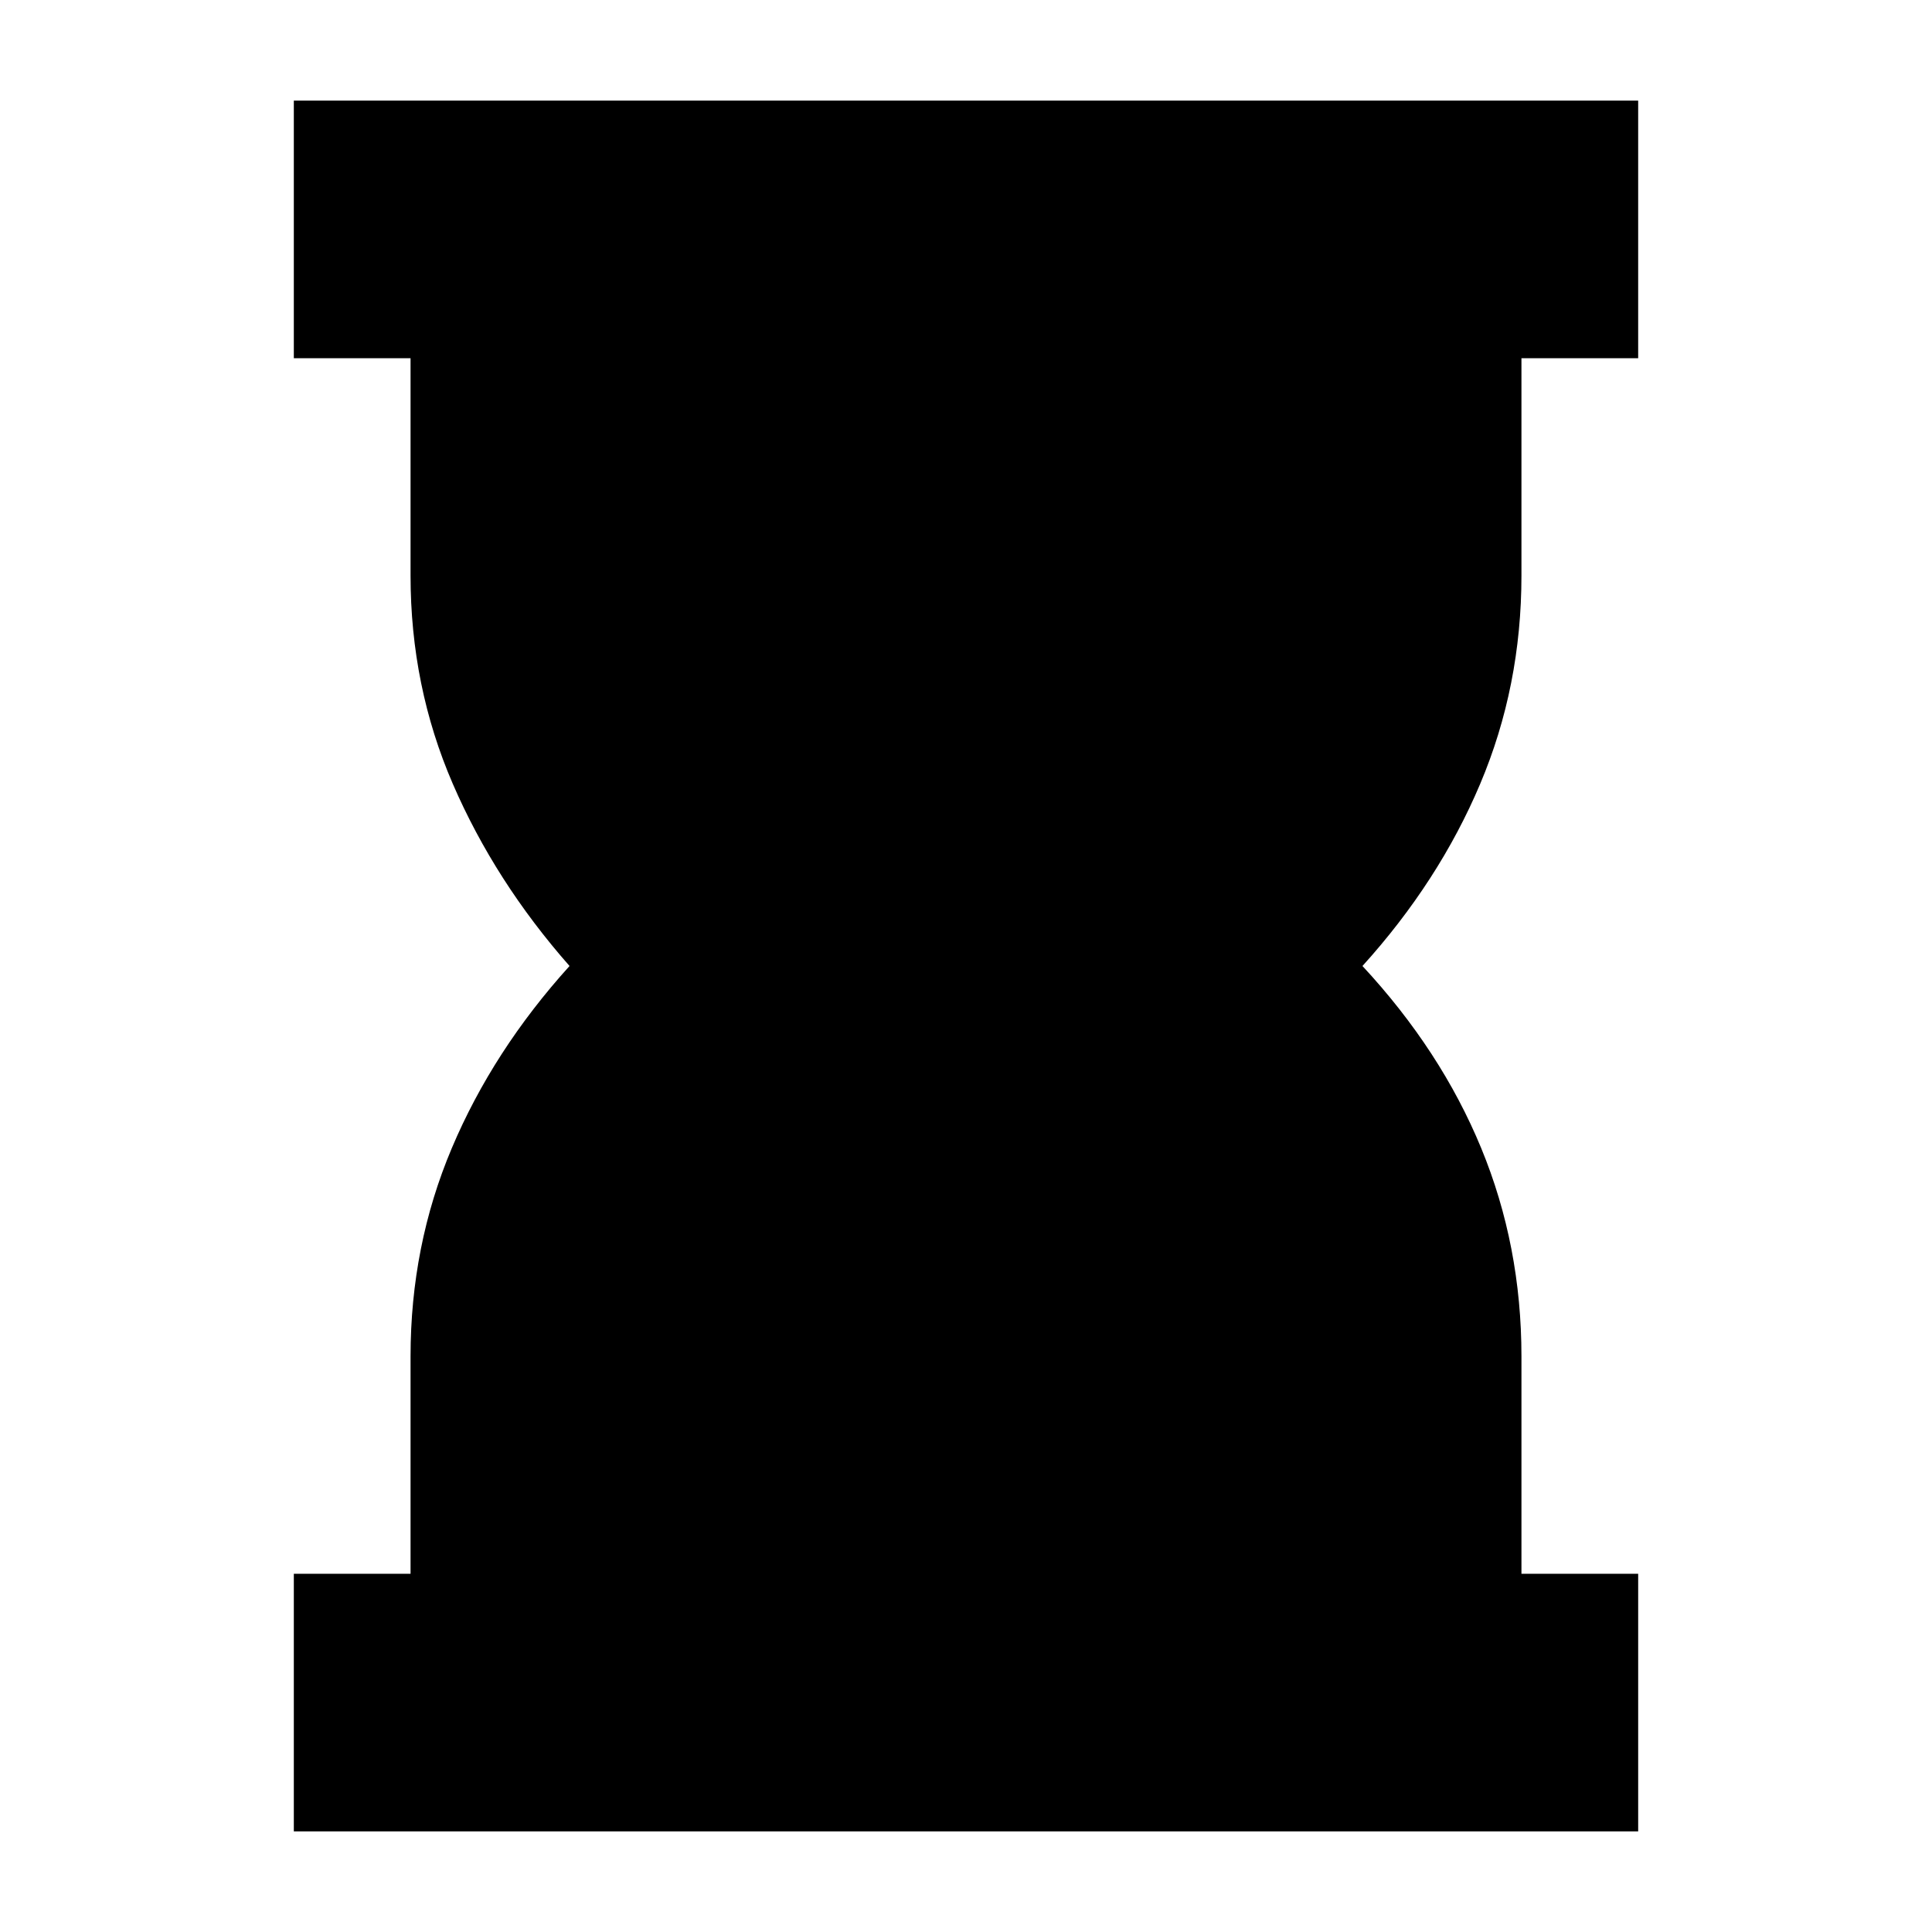 <svg xmlns="http://www.w3.org/2000/svg" height="20" viewBox="0 -960 960 960" width="20"><path d="M146-50v-128h58v-108q0-55 20.5-103.5T283-480q-37-42-58-90.5T204-674v-108h-58v-128h668v128h-58v108q0 55-20.5 103.5T677-480q39 42 59 90.5T756-286v108h58v128H146Z"/></svg>